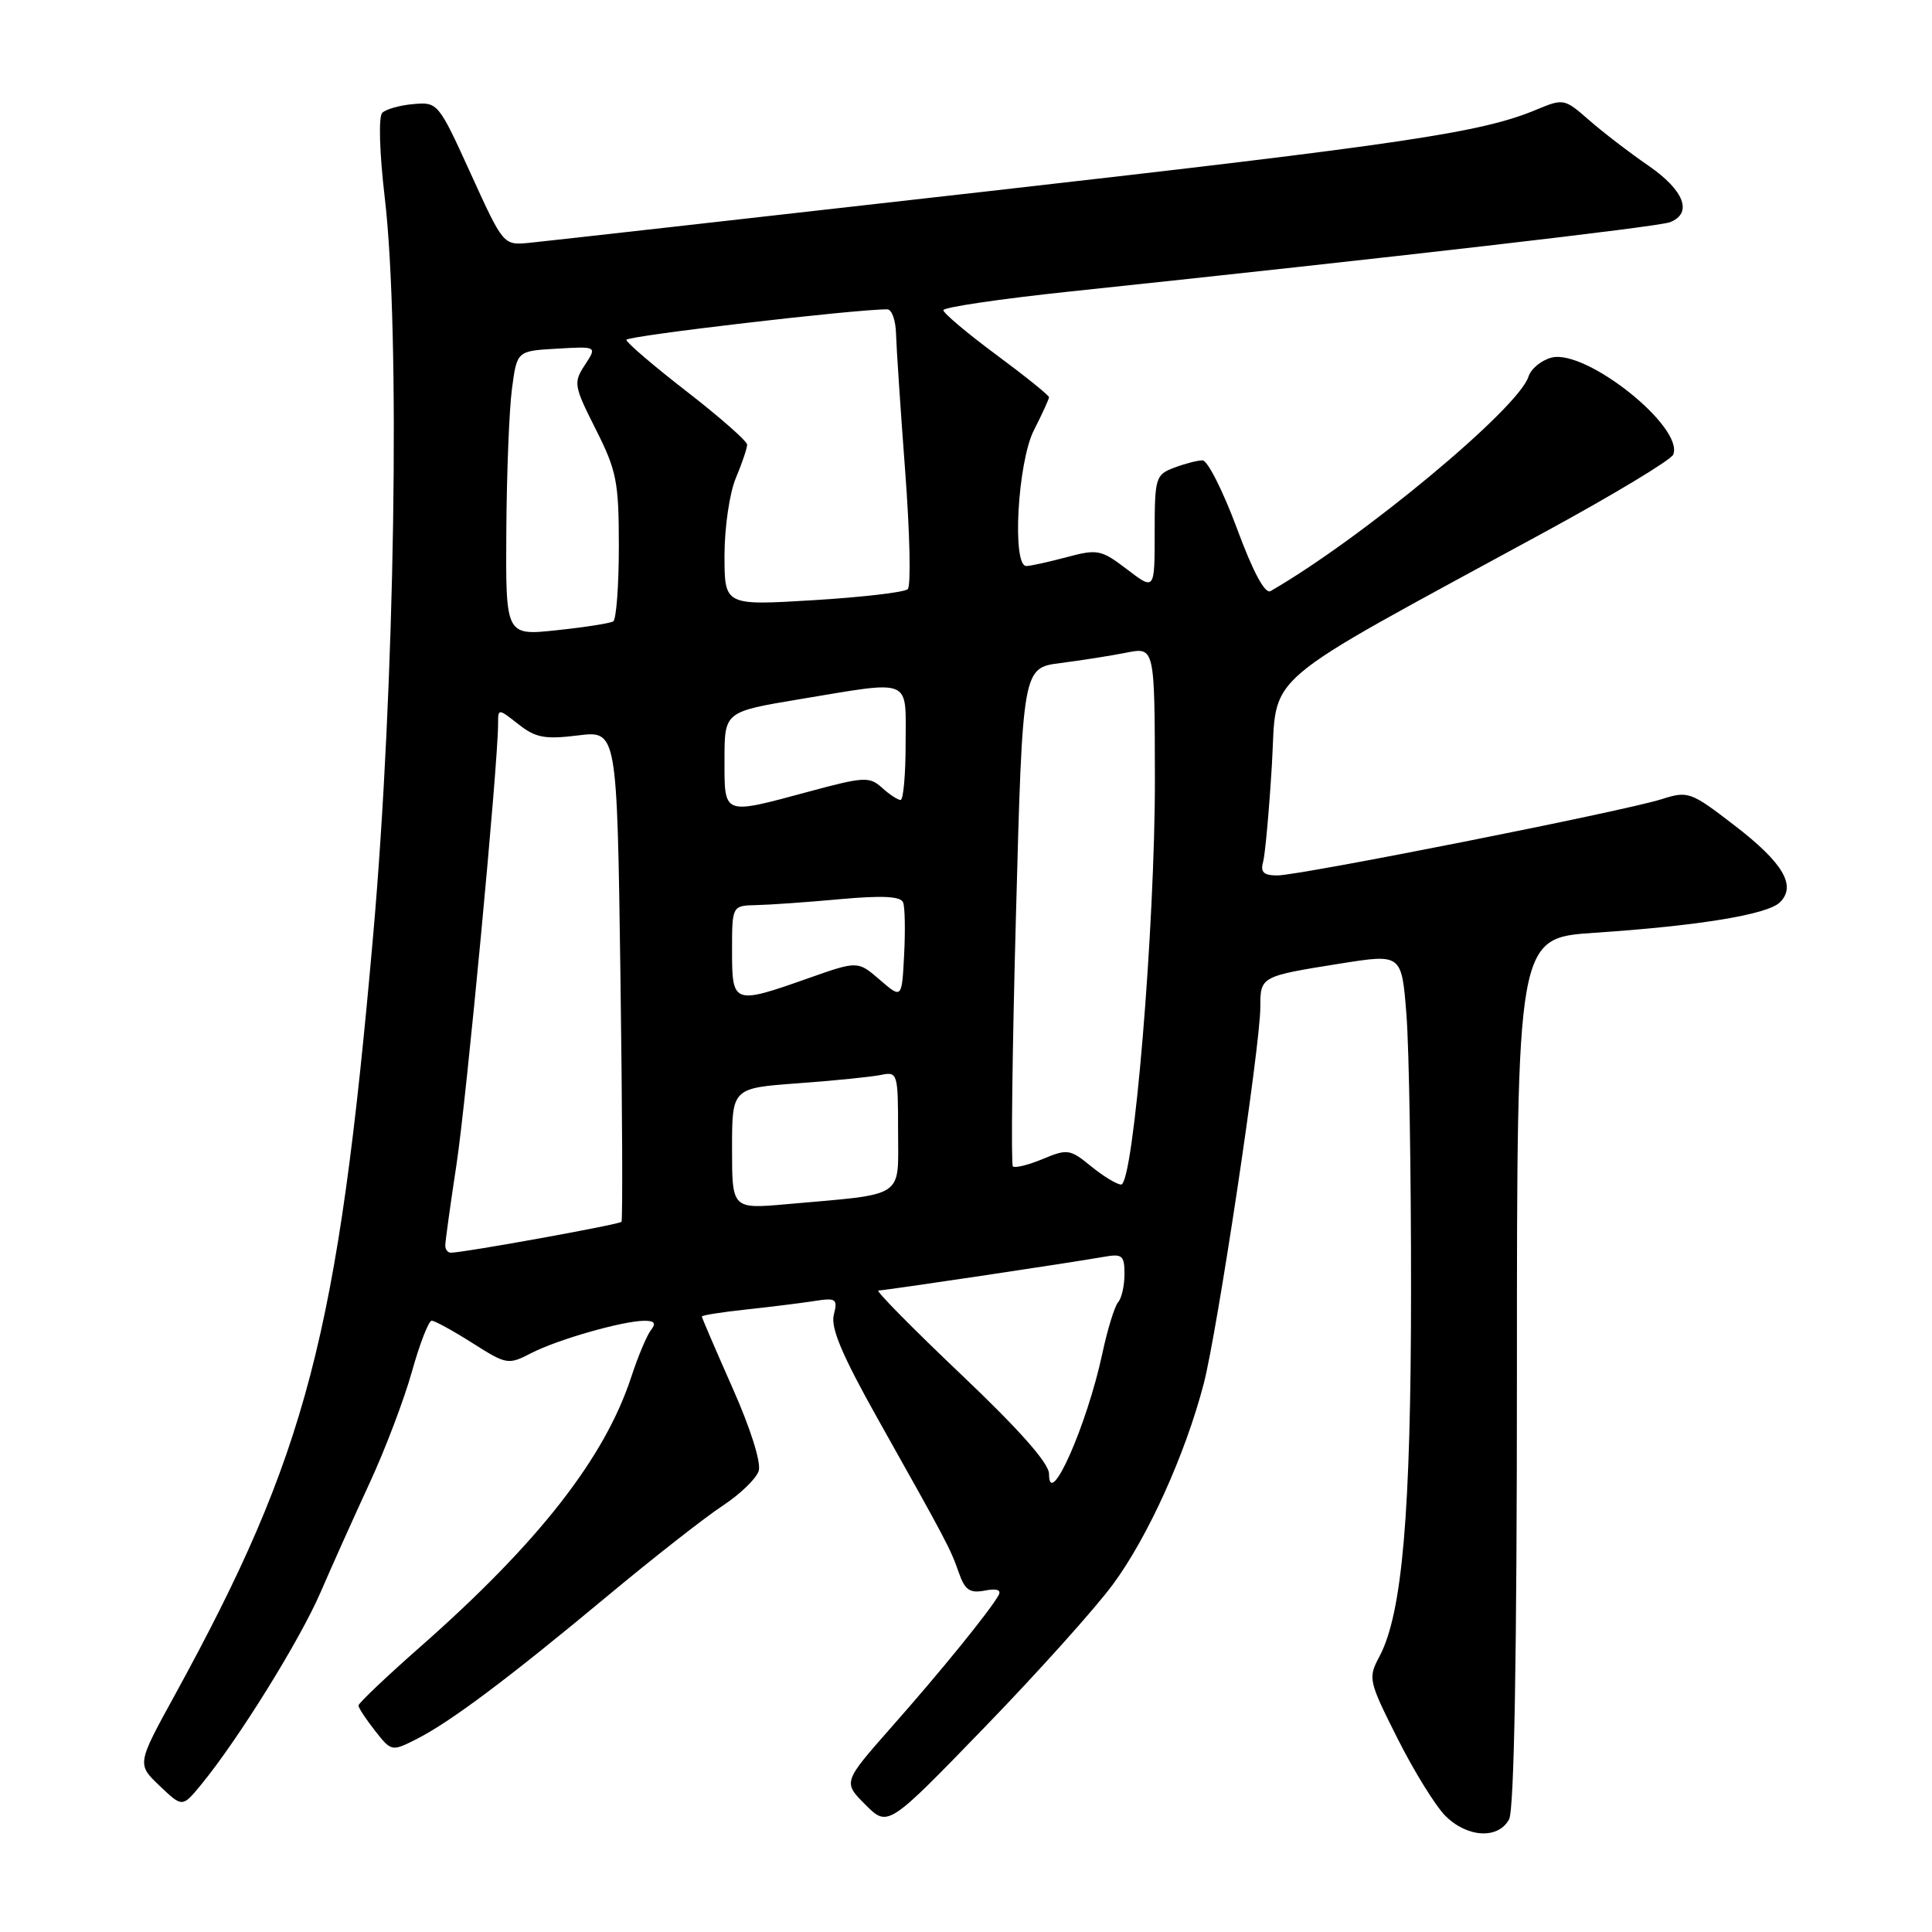 <?xml version="1.0" encoding="UTF-8" standalone="no"?>
<!DOCTYPE svg PUBLIC "-//W3C//DTD SVG 1.1//EN" "http://www.w3.org/Graphics/SVG/1.1/DTD/svg11.dtd" >
<svg xmlns="http://www.w3.org/2000/svg" xmlns:xlink="http://www.w3.org/1999/xlink" version="1.1" viewBox="0 0 256 256">
 <g >
 <path fill="currentColor"
d=" M 199.96 241.07 C 200.64 239.80 201.00 219.38 201.00 181.71 C 201.00 124.29 201.00 124.29 211.25 123.60 C 225.08 122.68 234.22 121.18 235.85 119.56 C 238.07 117.37 236.28 114.33 229.84 109.38 C 224.01 104.89 223.69 104.78 220.16 105.90 C 215.19 107.48 172.22 116.00 169.25 116.00 C 167.46 116.00 166.99 115.57 167.36 114.25 C 167.63 113.29 168.16 107.49 168.53 101.37 C 169.29 88.80 166.12 91.50 204.85 70.41 C 213.85 65.51 221.43 60.93 221.71 60.24 C 223.18 56.61 210.18 46.24 205.60 47.38 C 204.24 47.73 202.86 48.86 202.53 49.91 C 201.20 54.11 180.47 71.34 168.36 78.32 C 167.62 78.75 166.04 75.81 163.89 69.99 C 162.05 65.05 160.01 61.00 159.34 61.00 C 158.68 61.00 156.98 61.44 155.57 61.98 C 153.12 62.90 153.00 63.31 153.00 70.59 C 153.00 78.24 153.00 78.24 149.35 75.45 C 145.91 72.83 145.44 72.73 141.33 73.83 C 138.93 74.47 136.53 75.00 135.99 75.00 C 134.07 75.00 134.85 61.21 137.00 57.00 C 138.10 54.84 139.00 52.88 139.00 52.63 C 139.00 52.39 135.85 49.85 132.00 47.00 C 128.15 44.15 125.00 41.49 125.00 41.10 C 125.00 40.72 132.54 39.60 141.75 38.63 C 184.48 34.12 219.68 30.06 221.26 29.45 C 224.34 28.27 223.18 25.22 218.41 21.94 C 215.88 20.20 212.34 17.48 210.53 15.89 C 207.32 13.07 207.15 13.04 203.61 14.52 C 196.29 17.58 186.33 19.06 130.50 25.39 C 99.15 28.94 71.97 32.00 70.10 32.18 C 66.70 32.50 66.69 32.49 62.37 23.00 C 58.11 13.64 58.00 13.50 54.79 13.79 C 52.99 13.94 51.13 14.47 50.65 14.95 C 50.14 15.46 50.28 20.22 50.98 26.17 C 53.08 44.03 52.34 91.15 49.44 124.00 C 44.78 176.96 40.68 192.65 23.15 224.63 C 18.14 233.76 18.14 233.76 21.15 236.63 C 24.16 239.50 24.16 239.50 26.63 236.50 C 31.55 230.52 39.72 217.36 42.47 211.00 C 44.01 207.43 46.95 200.90 48.98 196.50 C 51.02 192.10 53.54 185.46 54.58 181.75 C 55.62 178.04 56.80 175.00 57.20 175.00 C 57.60 175.00 60.03 176.33 62.60 177.96 C 67.12 180.83 67.35 180.87 70.38 179.30 C 73.86 177.50 82.50 175.03 85.37 175.01 C 86.73 175.00 86.97 175.34 86.25 176.25 C 85.71 176.94 84.53 179.75 83.63 182.50 C 80.11 193.21 71.35 204.42 55.68 218.22 C 51.18 222.18 47.50 225.68 47.50 225.99 C 47.50 226.30 48.49 227.80 49.69 229.33 C 51.86 232.09 51.91 232.10 55.19 230.44 C 59.66 228.18 67.32 222.44 80.50 211.47 C 86.55 206.43 93.40 201.07 95.72 199.54 C 98.04 198.02 100.20 195.94 100.53 194.91 C 100.88 193.81 99.46 189.30 97.06 183.90 C 94.83 178.86 93.00 174.61 93.00 174.45 C 93.00 174.28 95.59 173.87 98.75 173.53 C 101.91 173.19 105.98 172.69 107.78 172.41 C 110.82 171.94 111.02 172.07 110.48 174.24 C 110.05 175.95 111.62 179.65 116.33 188.04 C 125.54 204.44 125.93 205.19 127.04 208.36 C 127.85 210.69 128.50 211.14 130.49 210.76 C 132.09 210.45 132.72 210.67 132.31 211.39 C 131.14 213.48 124.62 221.51 118.15 228.82 C 111.69 236.15 111.69 236.15 114.67 239.13 C 117.65 242.11 117.65 242.11 130.42 228.92 C 137.45 221.67 145.13 213.12 147.49 209.91 C 152.13 203.61 157.06 192.70 159.50 183.35 C 161.30 176.43 167.00 138.55 167.00 133.46 C 167.00 129.37 167.01 129.37 177.64 127.67 C 185.73 126.39 185.73 126.39 186.36 134.44 C 186.71 138.87 186.98 155.32 186.97 171.00 C 186.96 200.49 185.81 213.78 182.79 219.48 C 181.25 222.36 181.33 222.70 185.17 230.34 C 187.35 234.68 190.21 239.30 191.52 240.61 C 194.42 243.51 198.54 243.73 199.96 241.07 Z  M 139.00 195.29 C 139.00 193.89 135.04 189.42 127.32 182.09 C 120.90 175.99 115.98 171.00 116.39 171.00 C 117.21 171.00 141.85 167.32 146.25 166.54 C 148.71 166.10 149.00 166.35 149.00 168.82 C 149.00 170.35 148.62 172.03 148.16 172.55 C 147.70 173.07 146.75 176.13 146.07 179.33 C 144.03 188.86 139.00 200.21 139.00 195.29 Z  M 59.00 165.04 C 59.00 164.51 59.67 159.67 60.49 154.29 C 61.81 145.64 66.00 101.24 66.00 95.89 C 66.00 93.86 66.01 93.86 68.70 95.97 C 70.97 97.76 72.20 97.99 76.57 97.45 C 81.76 96.80 81.76 96.80 82.21 129.15 C 82.46 146.94 82.52 161.68 82.35 161.90 C 82.07 162.25 61.56 165.97 59.75 165.99 C 59.34 166.00 59.00 165.57 59.00 165.04 Z  M 97.00 152.19 C 97.00 144.18 97.00 144.18 105.75 143.54 C 110.56 143.19 115.51 142.69 116.75 142.43 C 118.93 141.98 119.00 142.20 119.00 149.89 C 119.00 158.90 120.14 158.15 104.25 159.56 C 97.00 160.20 97.00 160.20 97.00 152.19 Z  M 144.56 154.53 C 141.79 152.26 141.43 152.21 138.16 153.58 C 136.25 154.37 134.48 154.81 134.21 154.55 C 133.95 154.28 134.13 139.31 134.62 121.28 C 135.50 88.50 135.50 88.50 140.50 87.86 C 143.25 87.51 147.19 86.89 149.25 86.48 C 153.00 85.74 153.00 85.74 153.03 103.12 C 153.06 122.66 150.20 157.02 148.55 156.96 C 147.97 156.94 146.18 155.85 144.56 154.53 Z  M 97.00 126.00 C 97.00 120.00 97.00 120.00 100.25 119.93 C 102.04 119.89 107.04 119.54 111.36 119.14 C 116.95 118.64 119.35 118.76 119.67 119.58 C 119.91 120.21 119.97 123.34 119.80 126.54 C 119.50 132.35 119.50 132.35 116.58 129.83 C 113.66 127.31 113.66 127.31 107.08 129.63 C 97.17 133.13 97.00 133.07 97.00 126.00 Z  M 96.00 100.65 C 96.00 94.31 96.00 94.31 105.95 92.65 C 121.05 90.15 120.00 89.71 120.00 98.50 C 120.00 102.62 119.70 106.00 119.33 106.00 C 118.96 106.00 117.85 105.27 116.87 104.38 C 115.21 102.88 114.48 102.92 107.22 104.88 C 95.69 107.99 96.00 108.11 96.00 100.65 Z  M 67.09 70.37 C 67.14 62.74 67.47 54.25 67.84 51.50 C 68.50 46.50 68.50 46.50 73.81 46.20 C 79.12 45.89 79.12 45.89 77.50 48.36 C 75.96 50.70 76.04 51.13 78.94 56.88 C 81.71 62.37 82.00 63.84 82.00 72.41 C 82.00 77.62 81.66 82.09 81.25 82.34 C 80.84 82.59 77.46 83.12 73.75 83.51 C 67.00 84.23 67.00 84.23 67.09 70.37 Z  M 96.00 73.59 C 96.00 69.93 96.67 65.32 97.50 63.35 C 98.33 61.37 99.00 59.38 99.00 58.92 C 99.00 58.46 95.40 55.29 91.00 51.88 C 86.60 48.47 83.00 45.39 83.00 45.03 C 83.00 44.51 113.50 40.95 117.58 40.99 C 118.17 41.00 118.69 42.46 118.73 44.25 C 118.78 46.04 119.32 54.21 119.94 62.42 C 120.56 70.62 120.72 77.66 120.28 78.07 C 119.85 78.48 114.21 79.14 107.75 79.53 C 96.00 80.24 96.00 80.24 96.00 73.59 Z "/>
</g>
</svg>